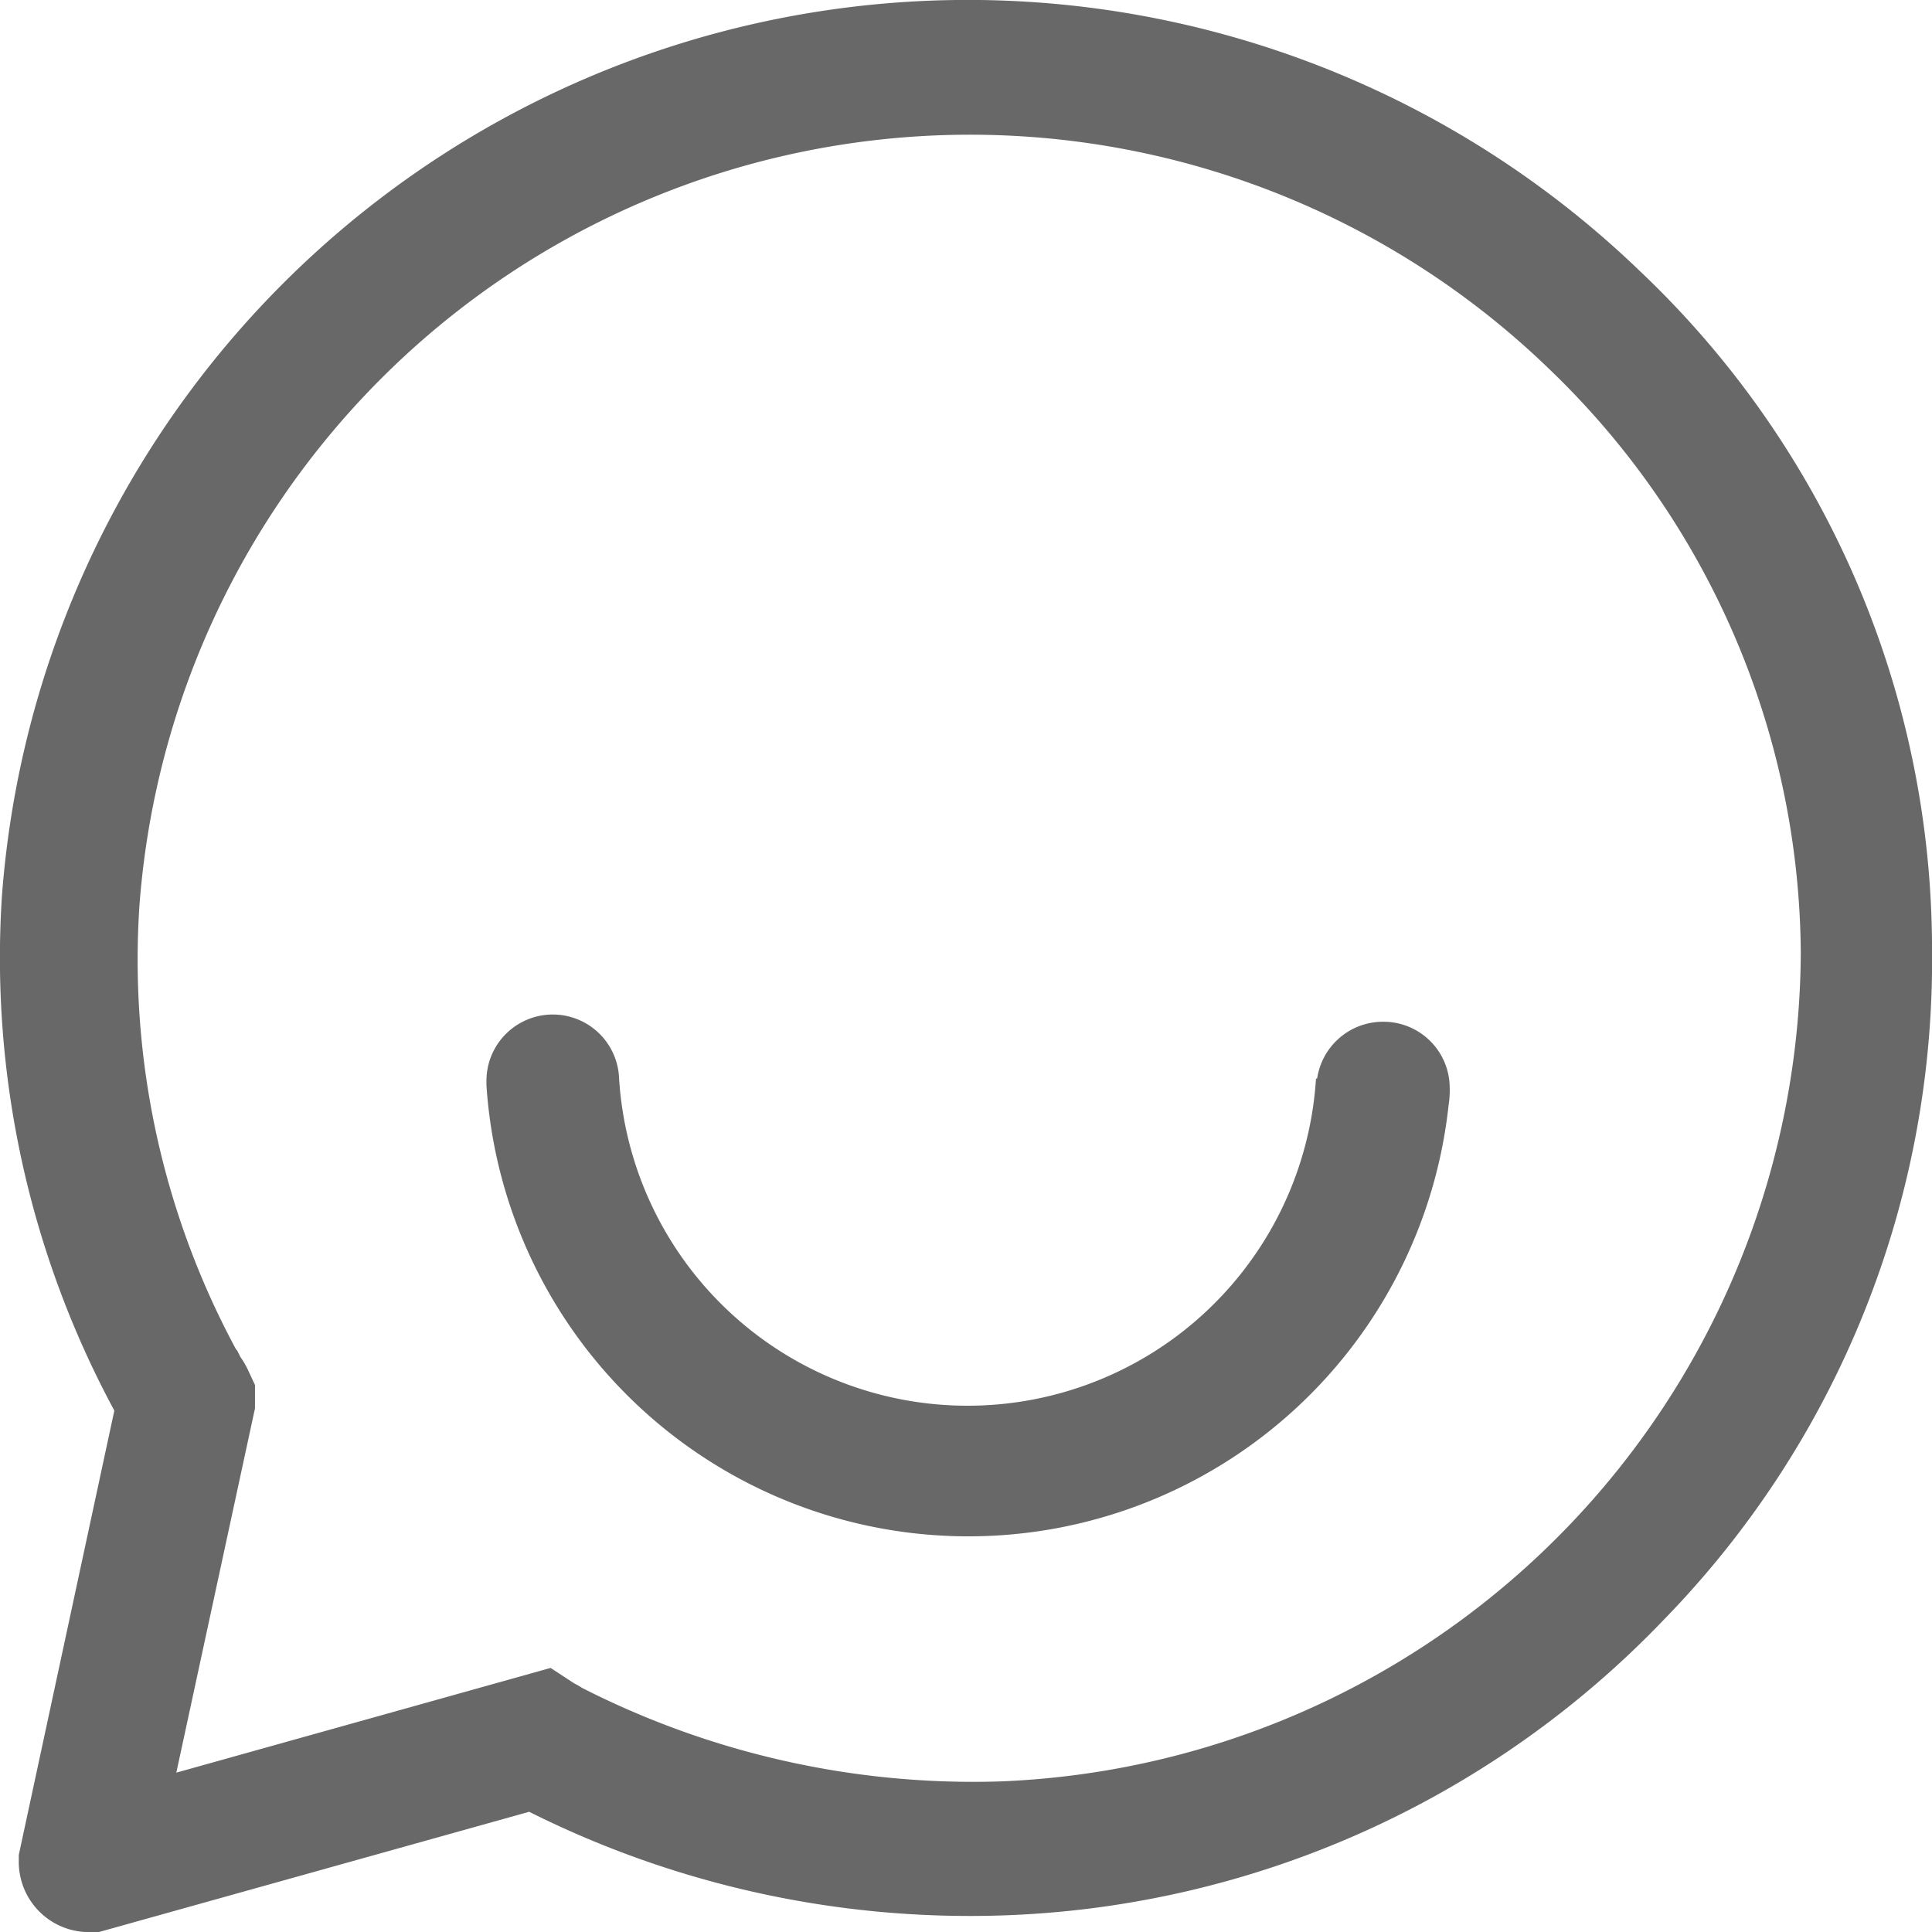 <svg xmlns="http://www.w3.org/2000/svg" width="50" height="50" viewBox="0 0 50 50"><defs><style>.a{fill:#686868;}</style></defs><g transform="translate(-110.38 -80.897)"><path class="a" d="M152.845,87.936a25.067,25.067,0,0,0-42.415,16.146,24.676,24.676,0,0,0,2.909,13.321l-2.473,11.5v.173A1.817,1.817,0,0,0,112.7,130.9h.233l11.142-3.114a25.465,25.465,0,0,0,12.276,2.681,24.829,24.829,0,0,0,17.106-7.67,24.443,24.443,0,0,0,6.924-17.3A24.186,24.186,0,0,0,152.845,87.936ZM136.263,127a22.3,22.3,0,0,1-10.822-2.422,1.672,1.672,0,0,0-.2-.115l-.611-.4-9.687,2.71,2.036-9.428v-.605l-.175-.375a2.146,2.146,0,0,0-.2-.346l-.087-.173-.029-.029a21.242,21.242,0,0,1-2.5-11.475,21.556,21.556,0,0,1,36.48-13.9,21.106,21.106,0,0,1,6.516,15.108A21.563,21.563,0,0,1,136.263,127Z" transform="translate(0 0)"/><path class="a" d="M341.295,518.413a1.722,1.722,0,0,0-1.716,1.471h-.029a9.036,9.036,0,0,1-18.036,0,1.717,1.717,0,0,0-3.433.058v.115a12.5,12.5,0,0,0,24.9.519,2.458,2.458,0,0,0,.029-.461A1.712,1.712,0,0,0,341.295,518.413Z" transform="translate(-195.112 -411.073)"/></g></svg>